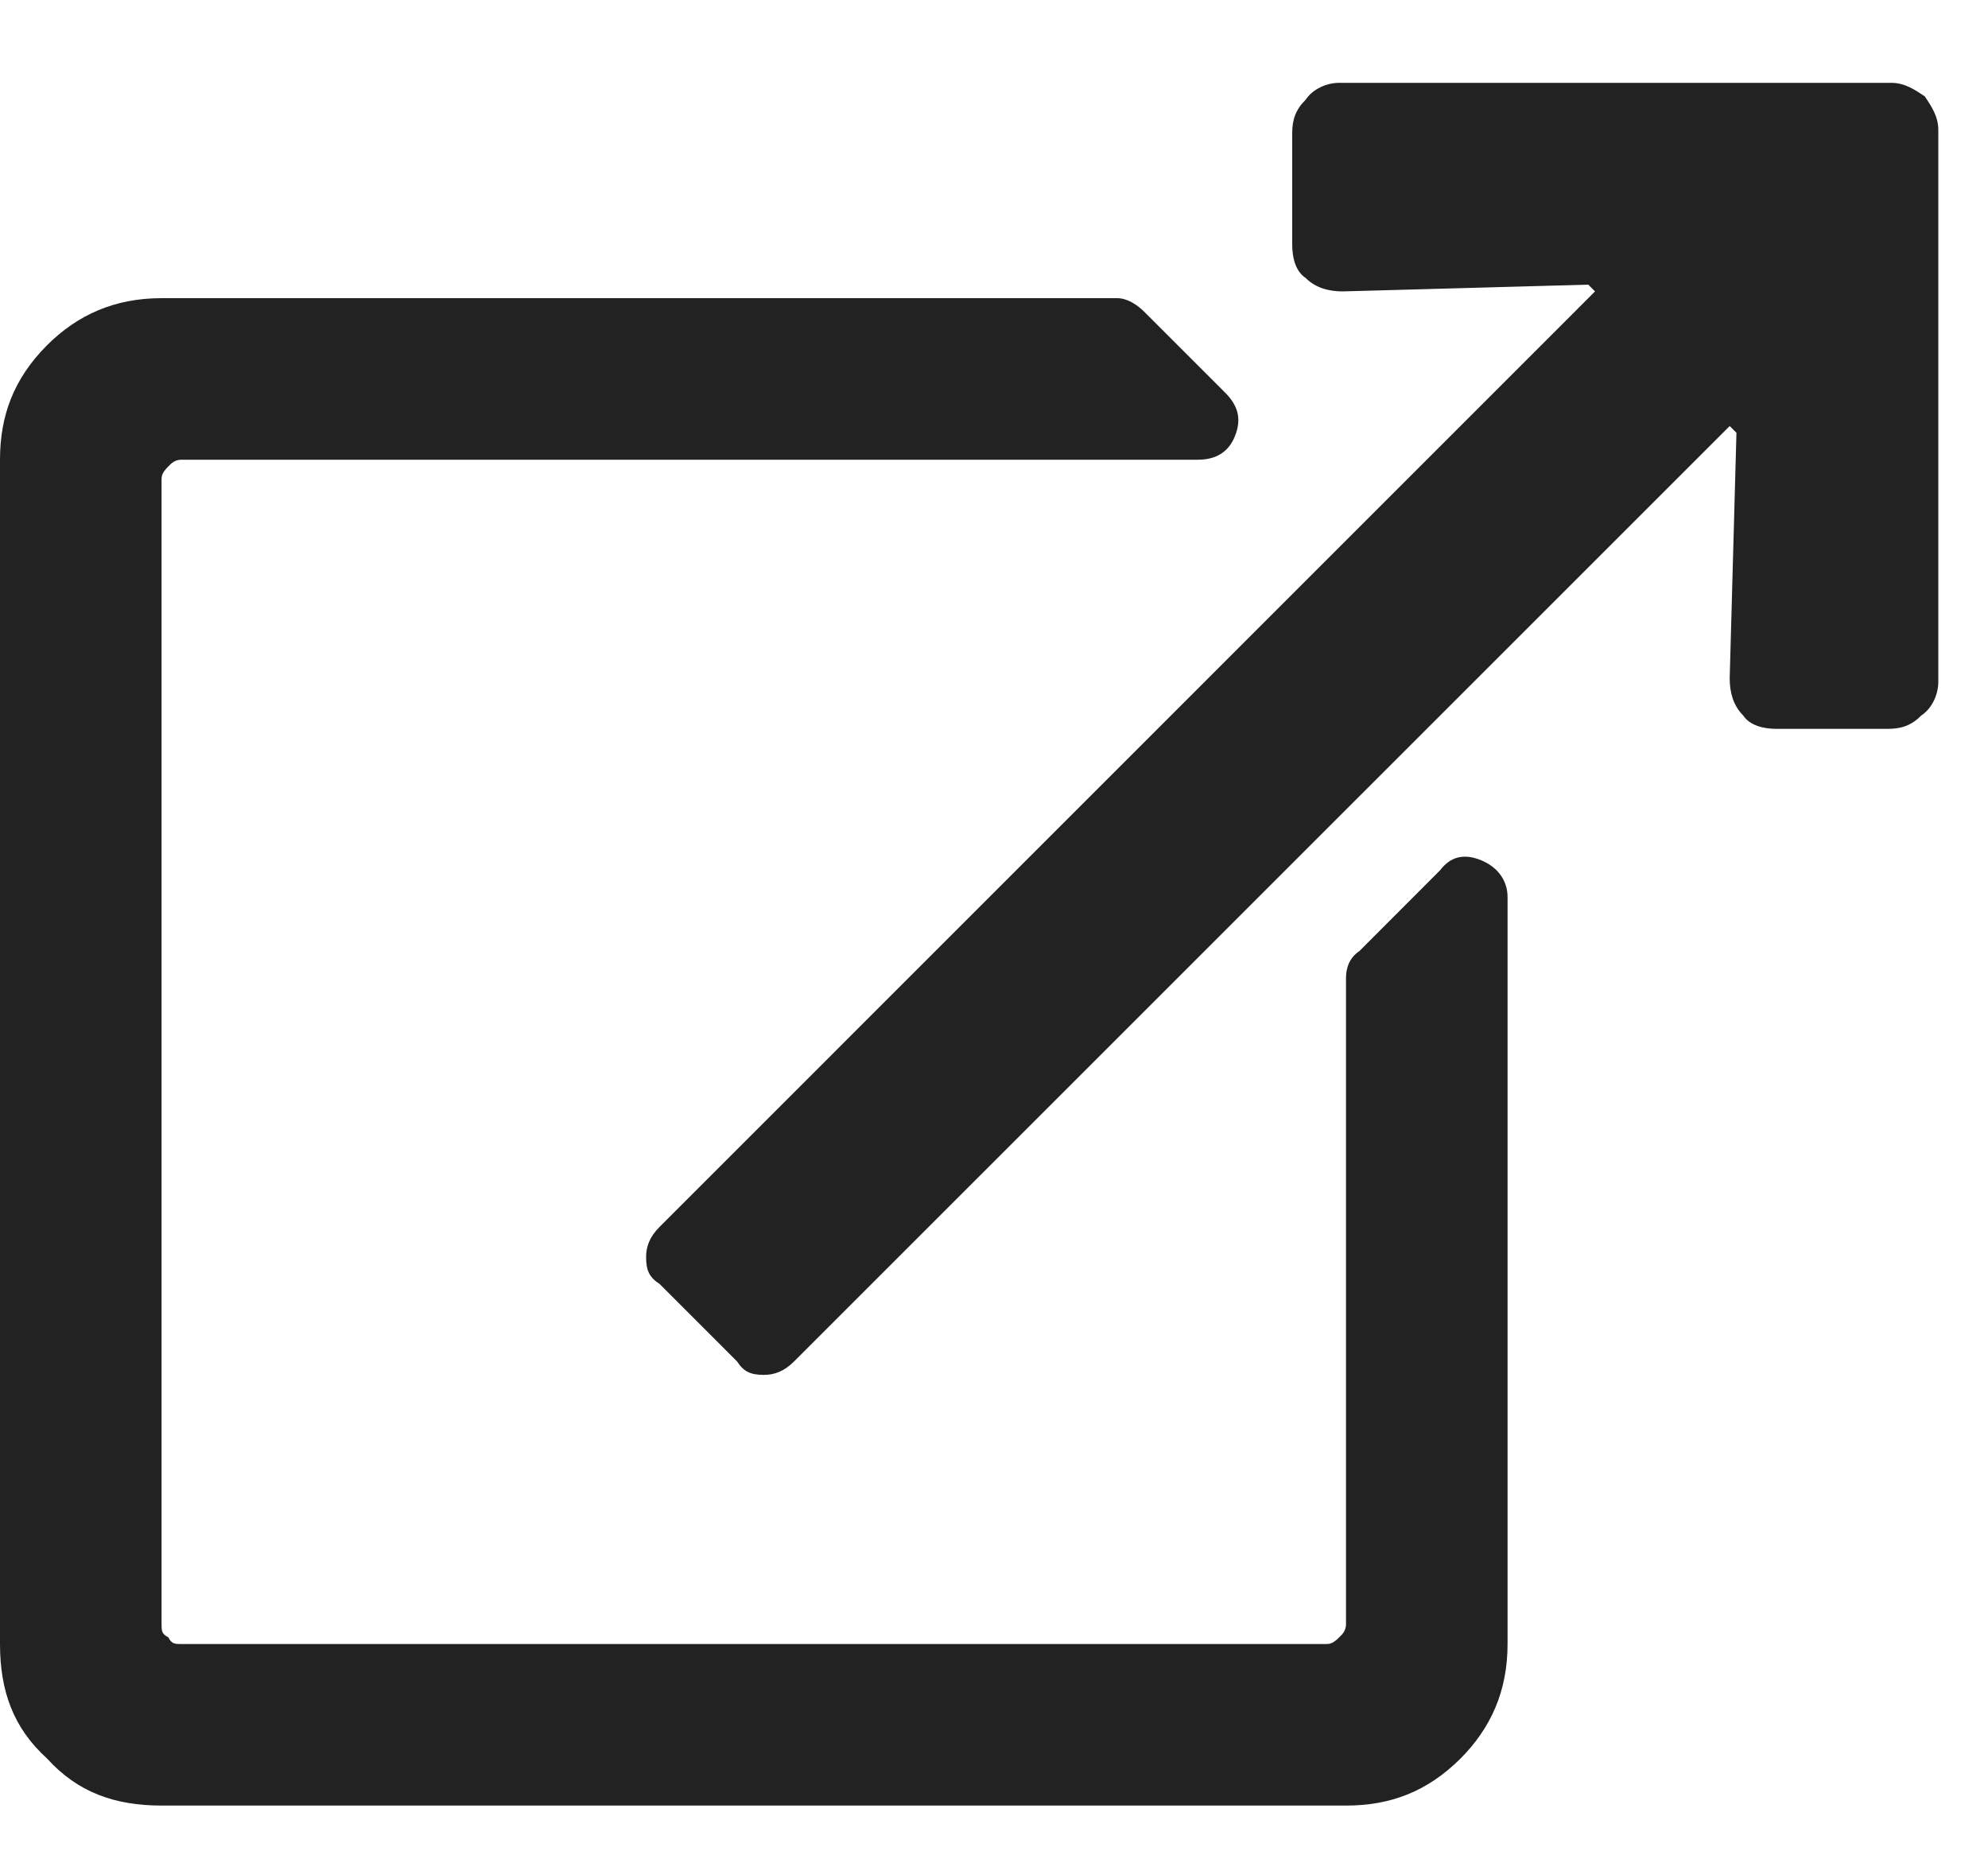 <svg width="15" height="14" viewBox="0 0 15 14" fill="none" xmlns="http://www.w3.org/2000/svg">
<path d="M14.625 0.98C14.625 0.879 14.574 0.803 14.523 0.727C14.447 0.676 14.371 0.625 14.27 0.625H10.105C10.004 0.625 9.902 0.676 9.852 0.752C9.775 0.828 9.75 0.904 9.75 1.006V1.844C9.75 1.945 9.775 2.047 9.852 2.098C9.928 2.174 10.029 2.199 10.131 2.199L11.984 2.148L12.035 2.199L4.977 9.258C4.9 9.334 4.875 9.41 4.875 9.486C4.875 9.588 4.9 9.639 4.977 9.689L5.561 10.273C5.611 10.35 5.662 10.375 5.764 10.375C5.84 10.375 5.916 10.35 5.992 10.273L13.051 3.215L13.102 3.266L13.051 5.119C13.051 5.221 13.076 5.322 13.152 5.398C13.203 5.475 13.305 5.5 13.406 5.5H14.244C14.346 5.5 14.422 5.475 14.498 5.398C14.574 5.348 14.625 5.246 14.625 5.145V0.98ZM10.867 6.566C10.943 6.465 11.045 6.439 11.172 6.49C11.299 6.541 11.375 6.643 11.375 6.77V12.406C11.375 12.762 11.248 13.041 11.02 13.27C10.766 13.523 10.486 13.625 10.156 13.625H1.219C0.863 13.625 0.584 13.523 0.355 13.27C0.102 13.041 0 12.762 0 12.406V3.469C0 3.139 0.102 2.859 0.355 2.605C0.584 2.377 0.863 2.25 1.219 2.25H8.43C8.506 2.25 8.582 2.301 8.633 2.352L9.242 2.961C9.344 3.062 9.369 3.164 9.318 3.291C9.268 3.418 9.166 3.469 9.039 3.469H1.371C1.32 3.469 1.295 3.494 1.27 3.52C1.219 3.57 1.219 3.596 1.219 3.621V12.254C1.219 12.305 1.219 12.33 1.27 12.355C1.295 12.406 1.32 12.406 1.371 12.406H10.004C10.029 12.406 10.055 12.406 10.105 12.355C10.131 12.33 10.156 12.305 10.156 12.254V7.379C10.156 7.303 10.182 7.227 10.258 7.176L10.867 6.566Z" fill="#222222"/>
</svg>
